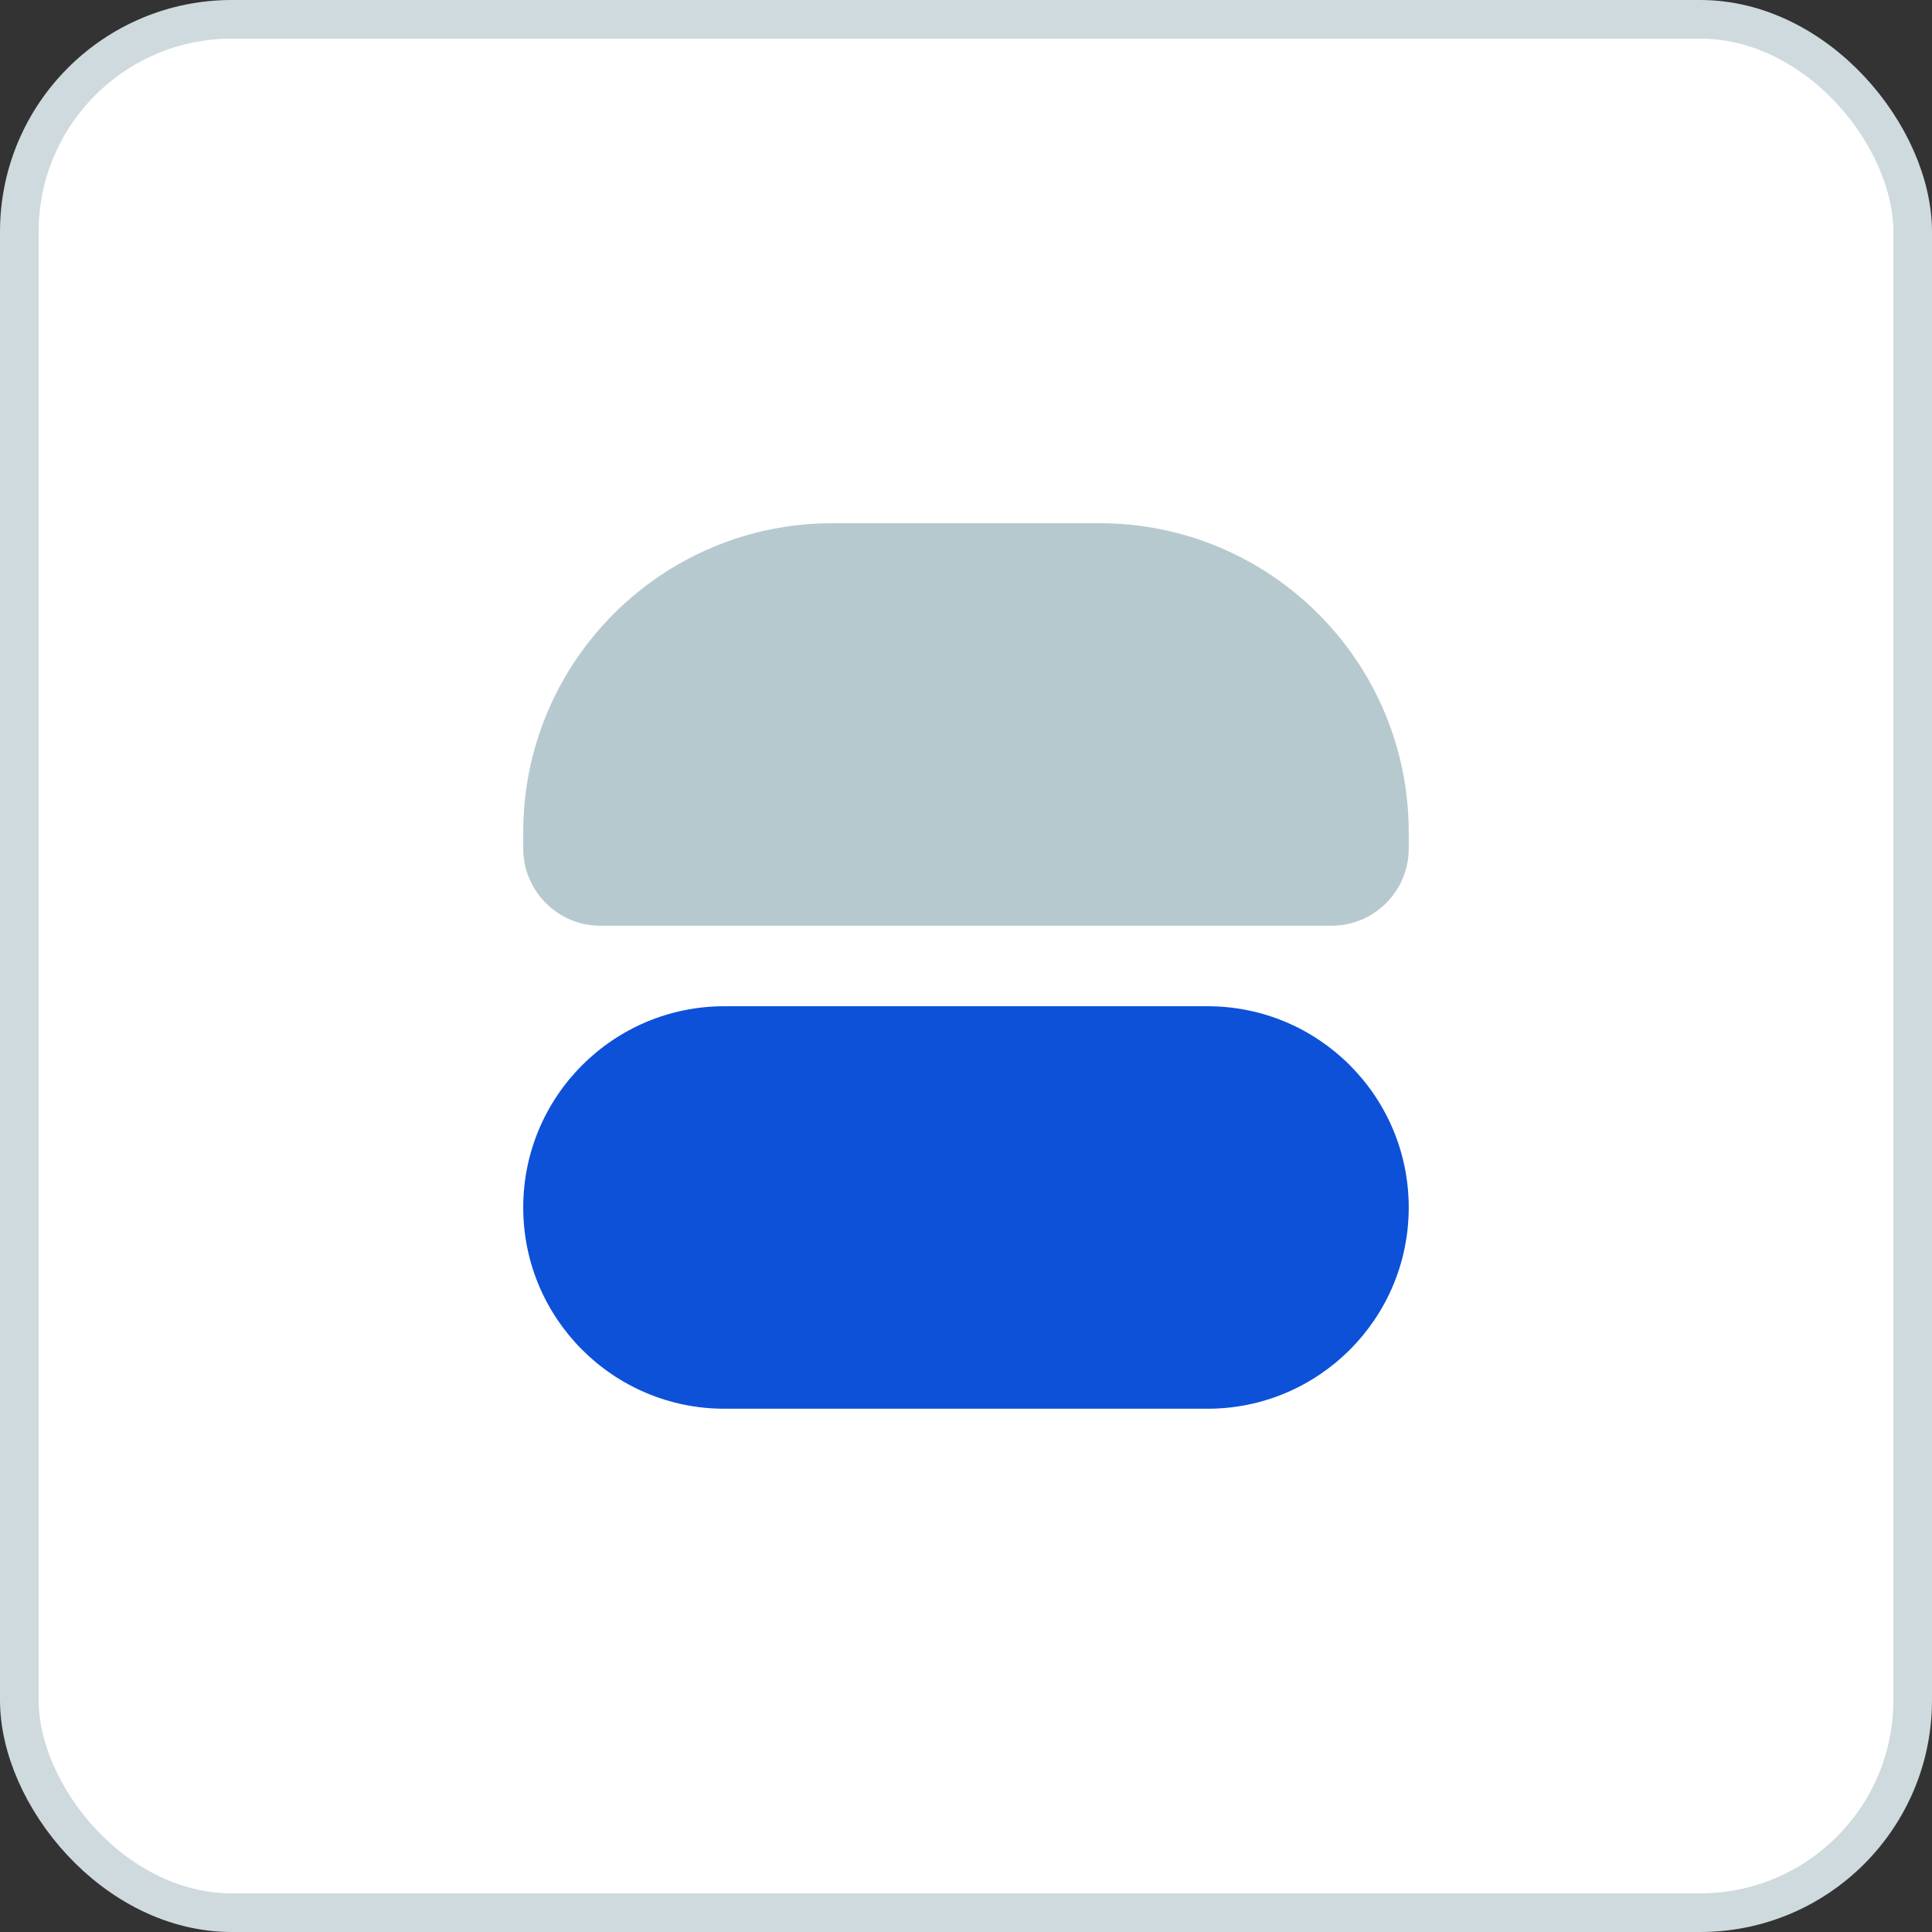<svg width="50" height="50" viewBox="0 0 50 50" fill="none" xmlns="http://www.w3.org/2000/svg">
<rect x="0" y="0" width="50" height="50" fill="#333333" stroke="none"/>
<rect x="0.5" y="0.5" width="49" height="49" rx="5.5" fill="white" stroke="#CFDADE"/>
<path d="M13.541 21.541C13.541 17.123 17.123 13.541 21.541 13.541H28.458C32.877 13.541 36.458 17.123 36.458 21.541V21.958C36.458 23.063 35.563 23.958 34.458 23.958H15.541C14.437 23.958 13.541 23.063 13.541 21.958V21.541Z" fill="#B6C9CF"/>
<path d="M13.541 31.25C13.541 28.373 15.873 26.041 18.75 26.041H31.25C34.126 26.041 36.458 28.373 36.458 31.25V31.25C36.458 34.126 34.126 36.458 31.25 36.458H18.75C15.873 36.458 13.541 34.126 13.541 31.25V31.25Z" fill="#0D51D9"/>
</svg>
